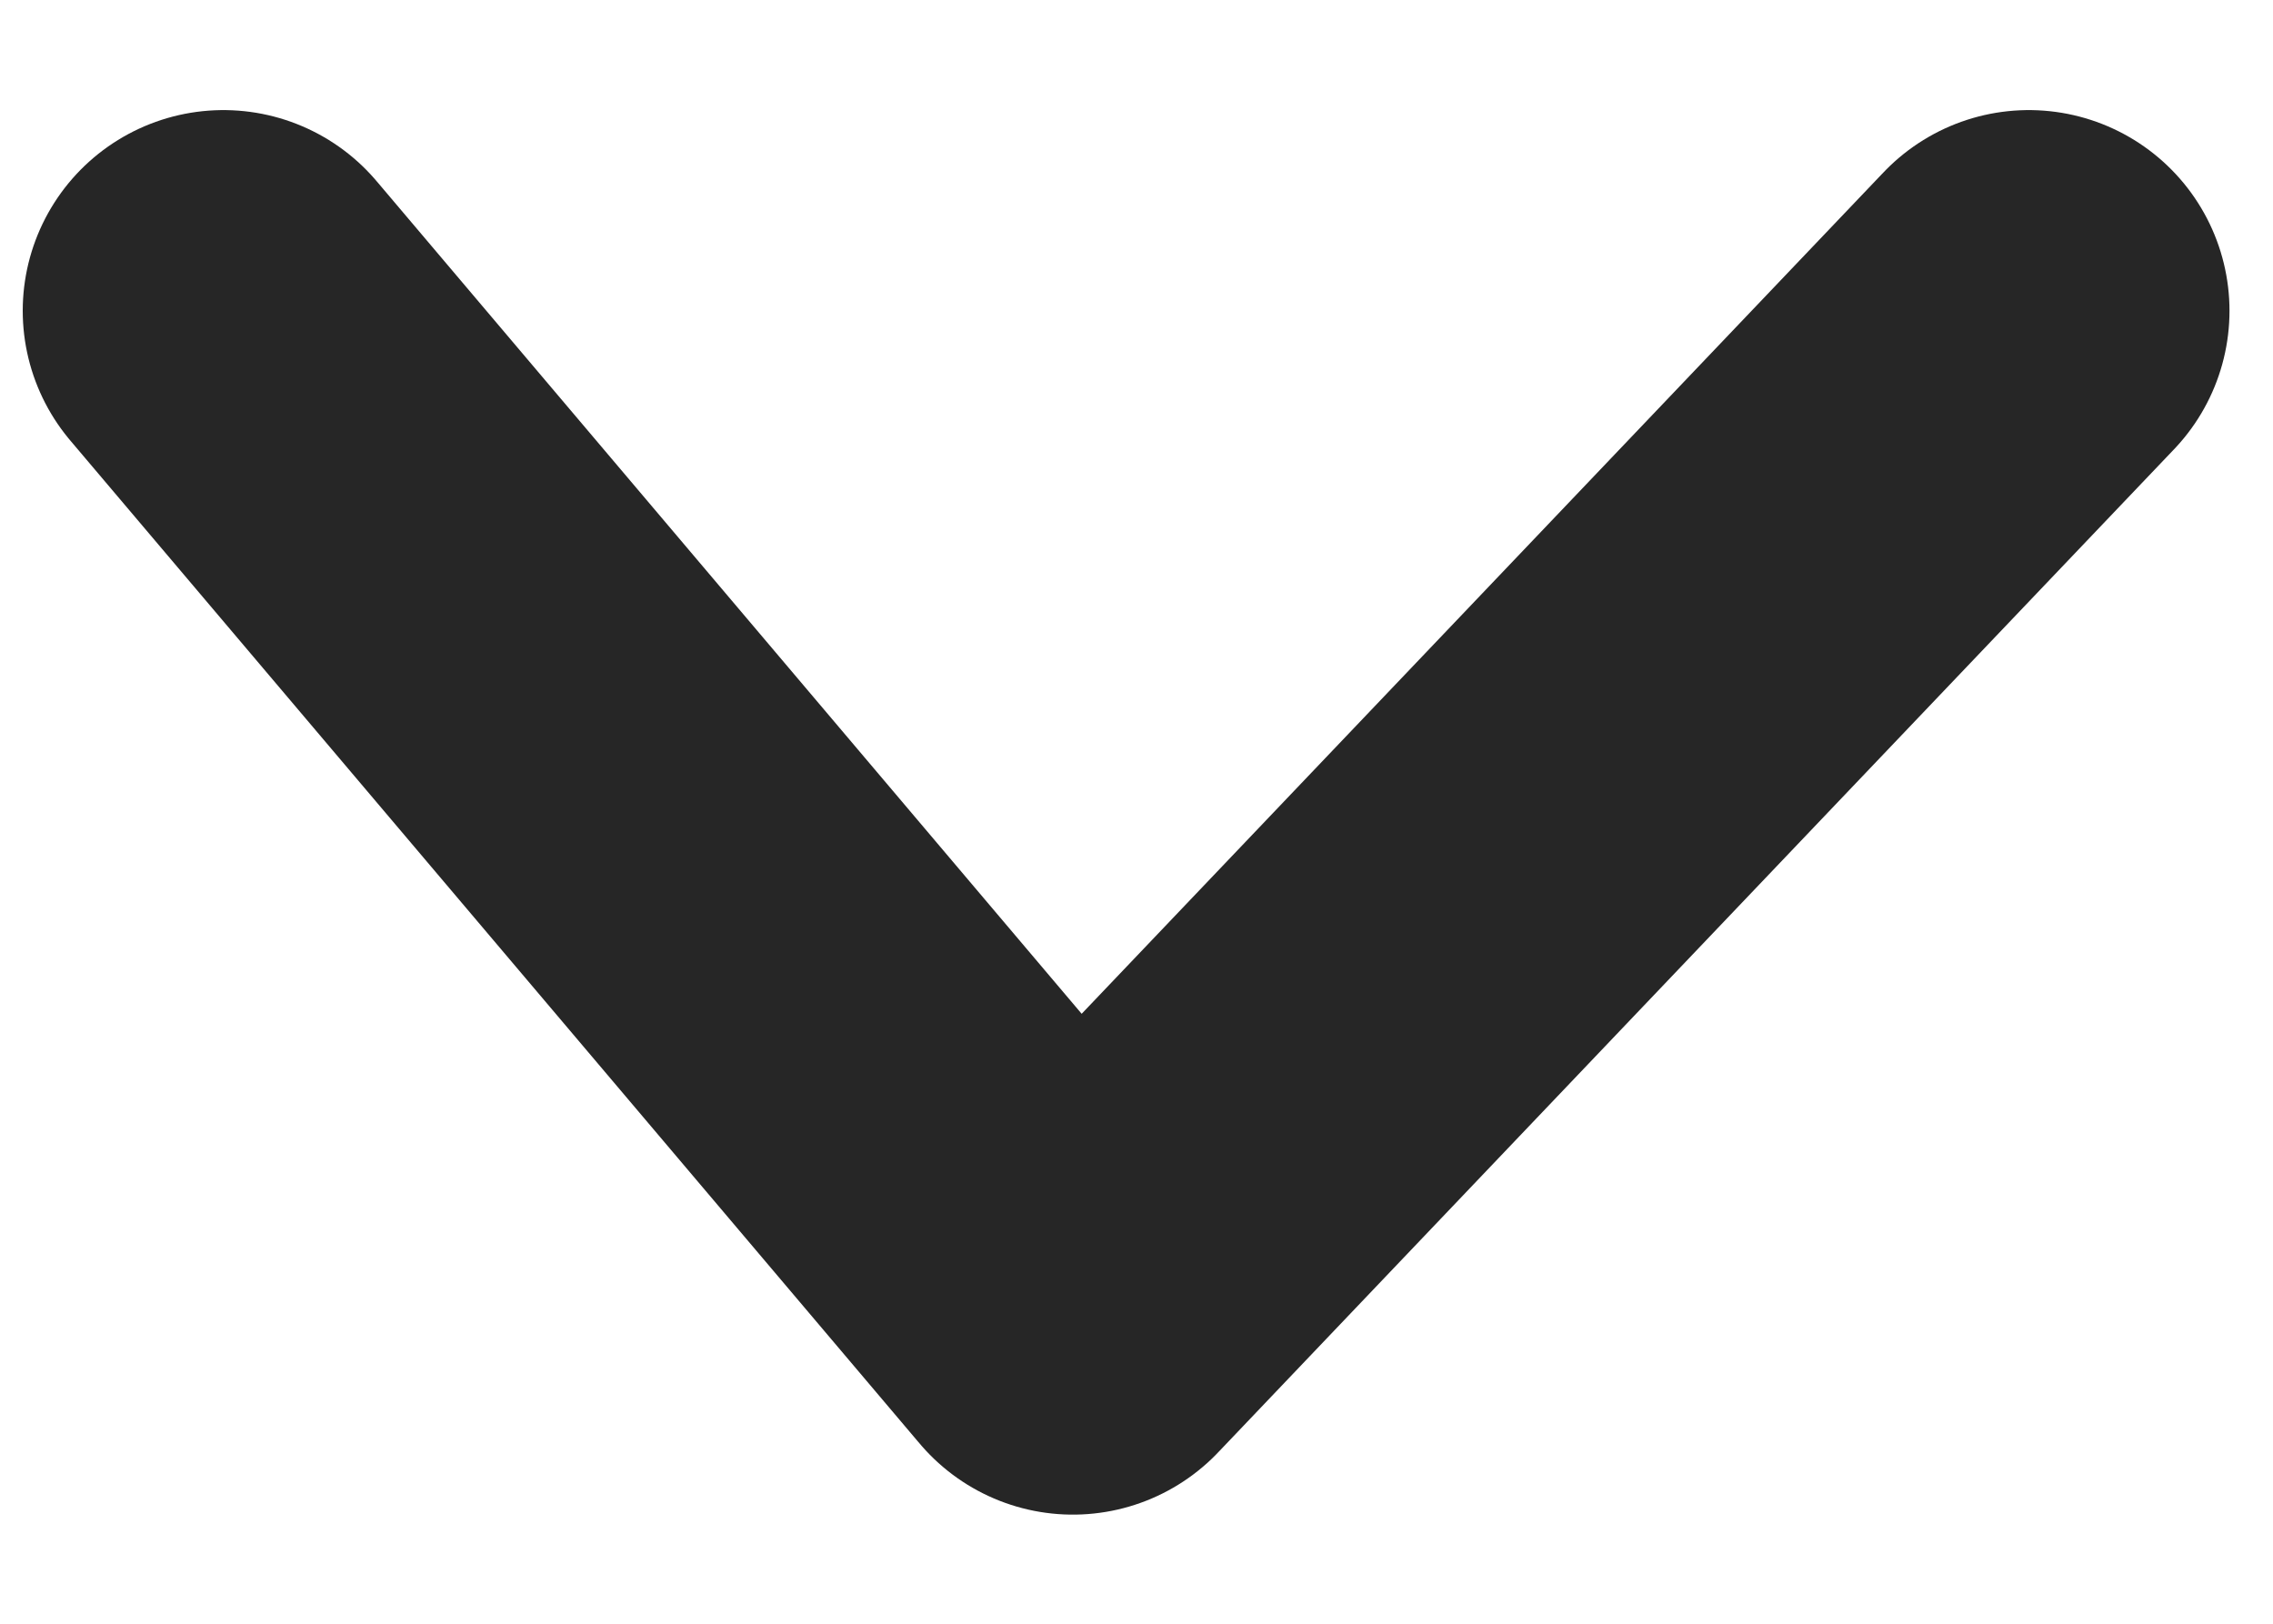 <svg width="7" height="5" viewBox="0 0 7 5" fill="none" xmlns="http://www.w3.org/2000/svg">
<path d="M0.688 0.957L3.304 4.046L6.248 0.957" stroke="#262626" stroke-width="1.236" stroke-linecap="round" stroke-linejoin="round"/>
</svg>
